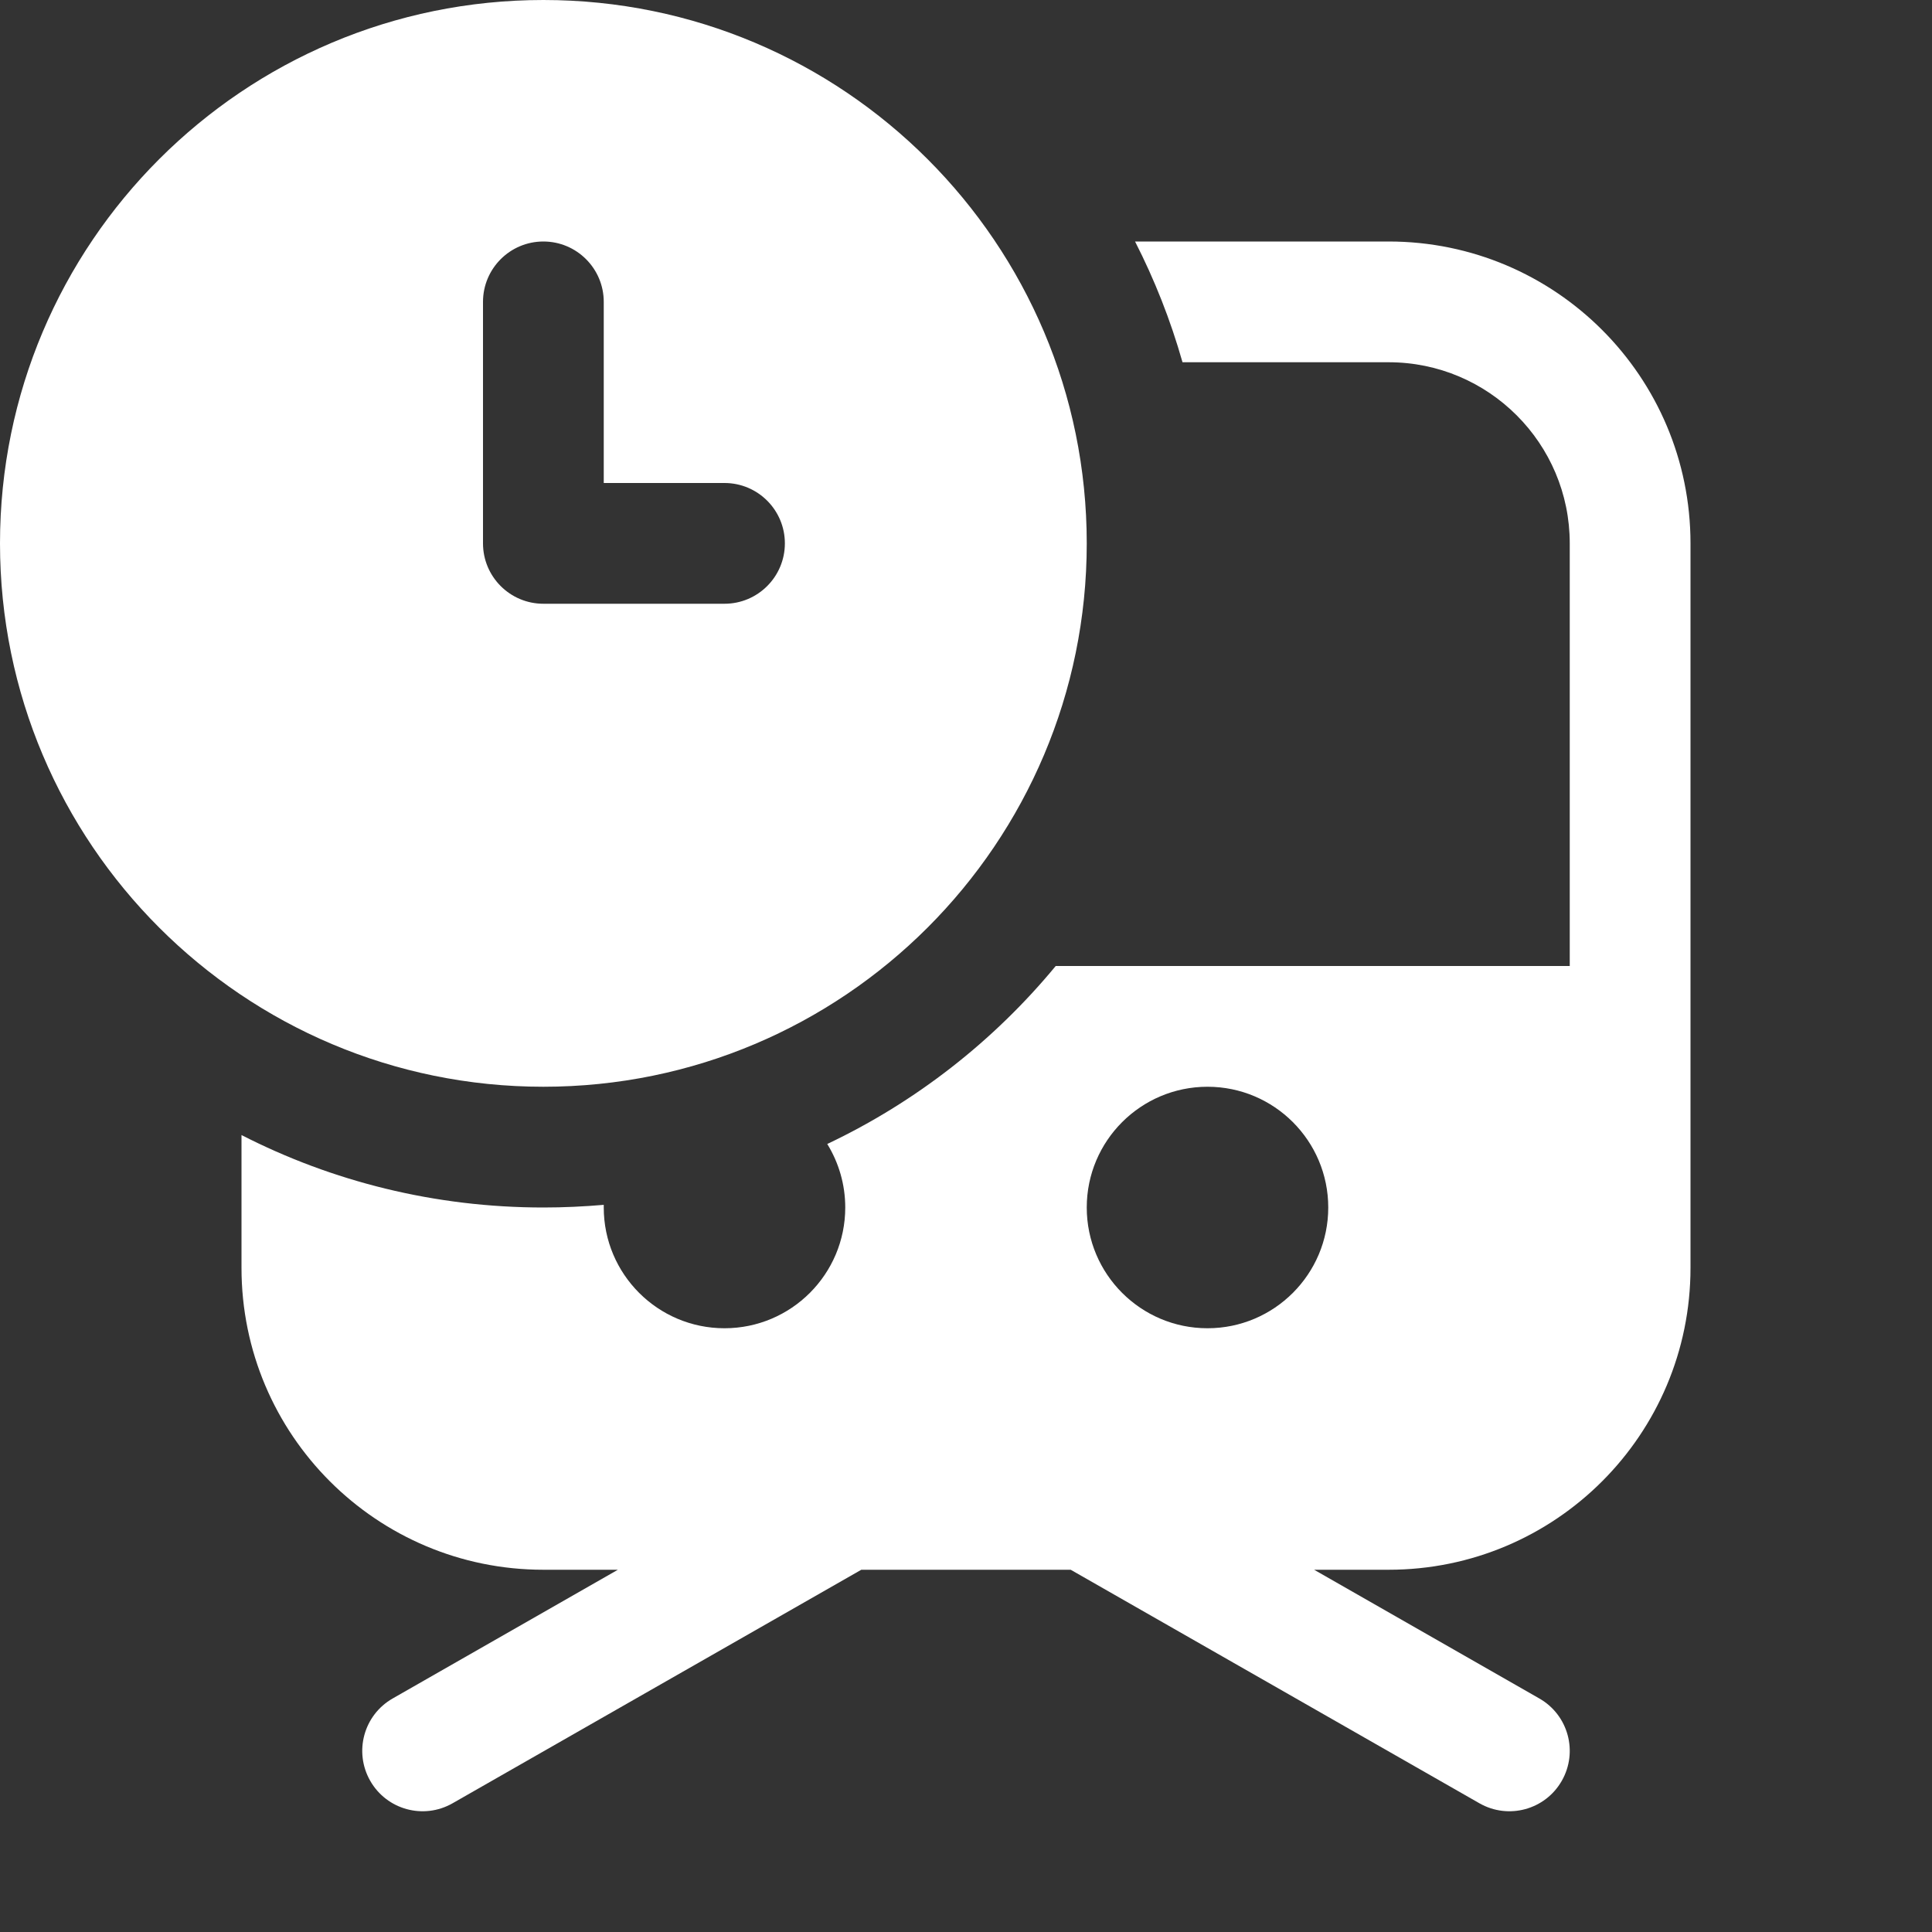<svg width="16" height="16" viewBox="0 0 16 16" fill="none" xmlns="http://www.w3.org/2000/svg">
<rect x="0" y="0" width="16" height="16" fill="#333333" stroke="none"/>
<path d="M9 4.5C9 6.985 6.985 9 4.5 9C2.015 9 0 6.985 0 4.5C0 2.015 2.015 0 4.5 0C6.985 0 9 2.015 9 4.5ZM4.5 2C4.224 2 4 2.224 4 2.5V4.5C4 4.776 4.224 5 4.5 5H6C6.276 5 6.5 4.776 6.5 4.5C6.5 4.224 6.276 4 6 4H5V2.5C5 2.224 4.776 2 4.5 2ZM4.5 10C4.669 10 4.835 9.992 5 9.978L5 10C5 10.552 5.448 11 6 11C6.552 11 7 10.552 7 10C7 9.807 6.945 9.627 6.851 9.474C7.585 9.126 8.231 8.62 8.743 8H13V4.5C13 3.672 12.328 3 11.5 3H9.793C9.694 2.651 9.562 2.317 9.4 2H11.5C12.881 2 14 3.119 14 4.5V10.5C14 11.881 12.881 13 11.5 13H10.883L12.748 14.066C12.988 14.203 13.071 14.508 12.934 14.748C12.797 14.988 12.492 15.071 12.252 14.934L8.867 13H7.133L3.748 14.934C3.508 15.071 3.203 14.988 3.066 14.748C2.929 14.508 3.012 14.203 3.252 14.066L5.117 13H4.5C3.119 13 2 11.881 2 10.5V9.4C2.75 9.784 3.6 10 4.5 10ZM10 11C10.552 11 11 10.552 11 10C11 9.448 10.552 9 10 9C9.448 9 9 9.448 9 10C9 10.552 9.448 11 10 11Z" fill="#ffffff"/>
</svg>
